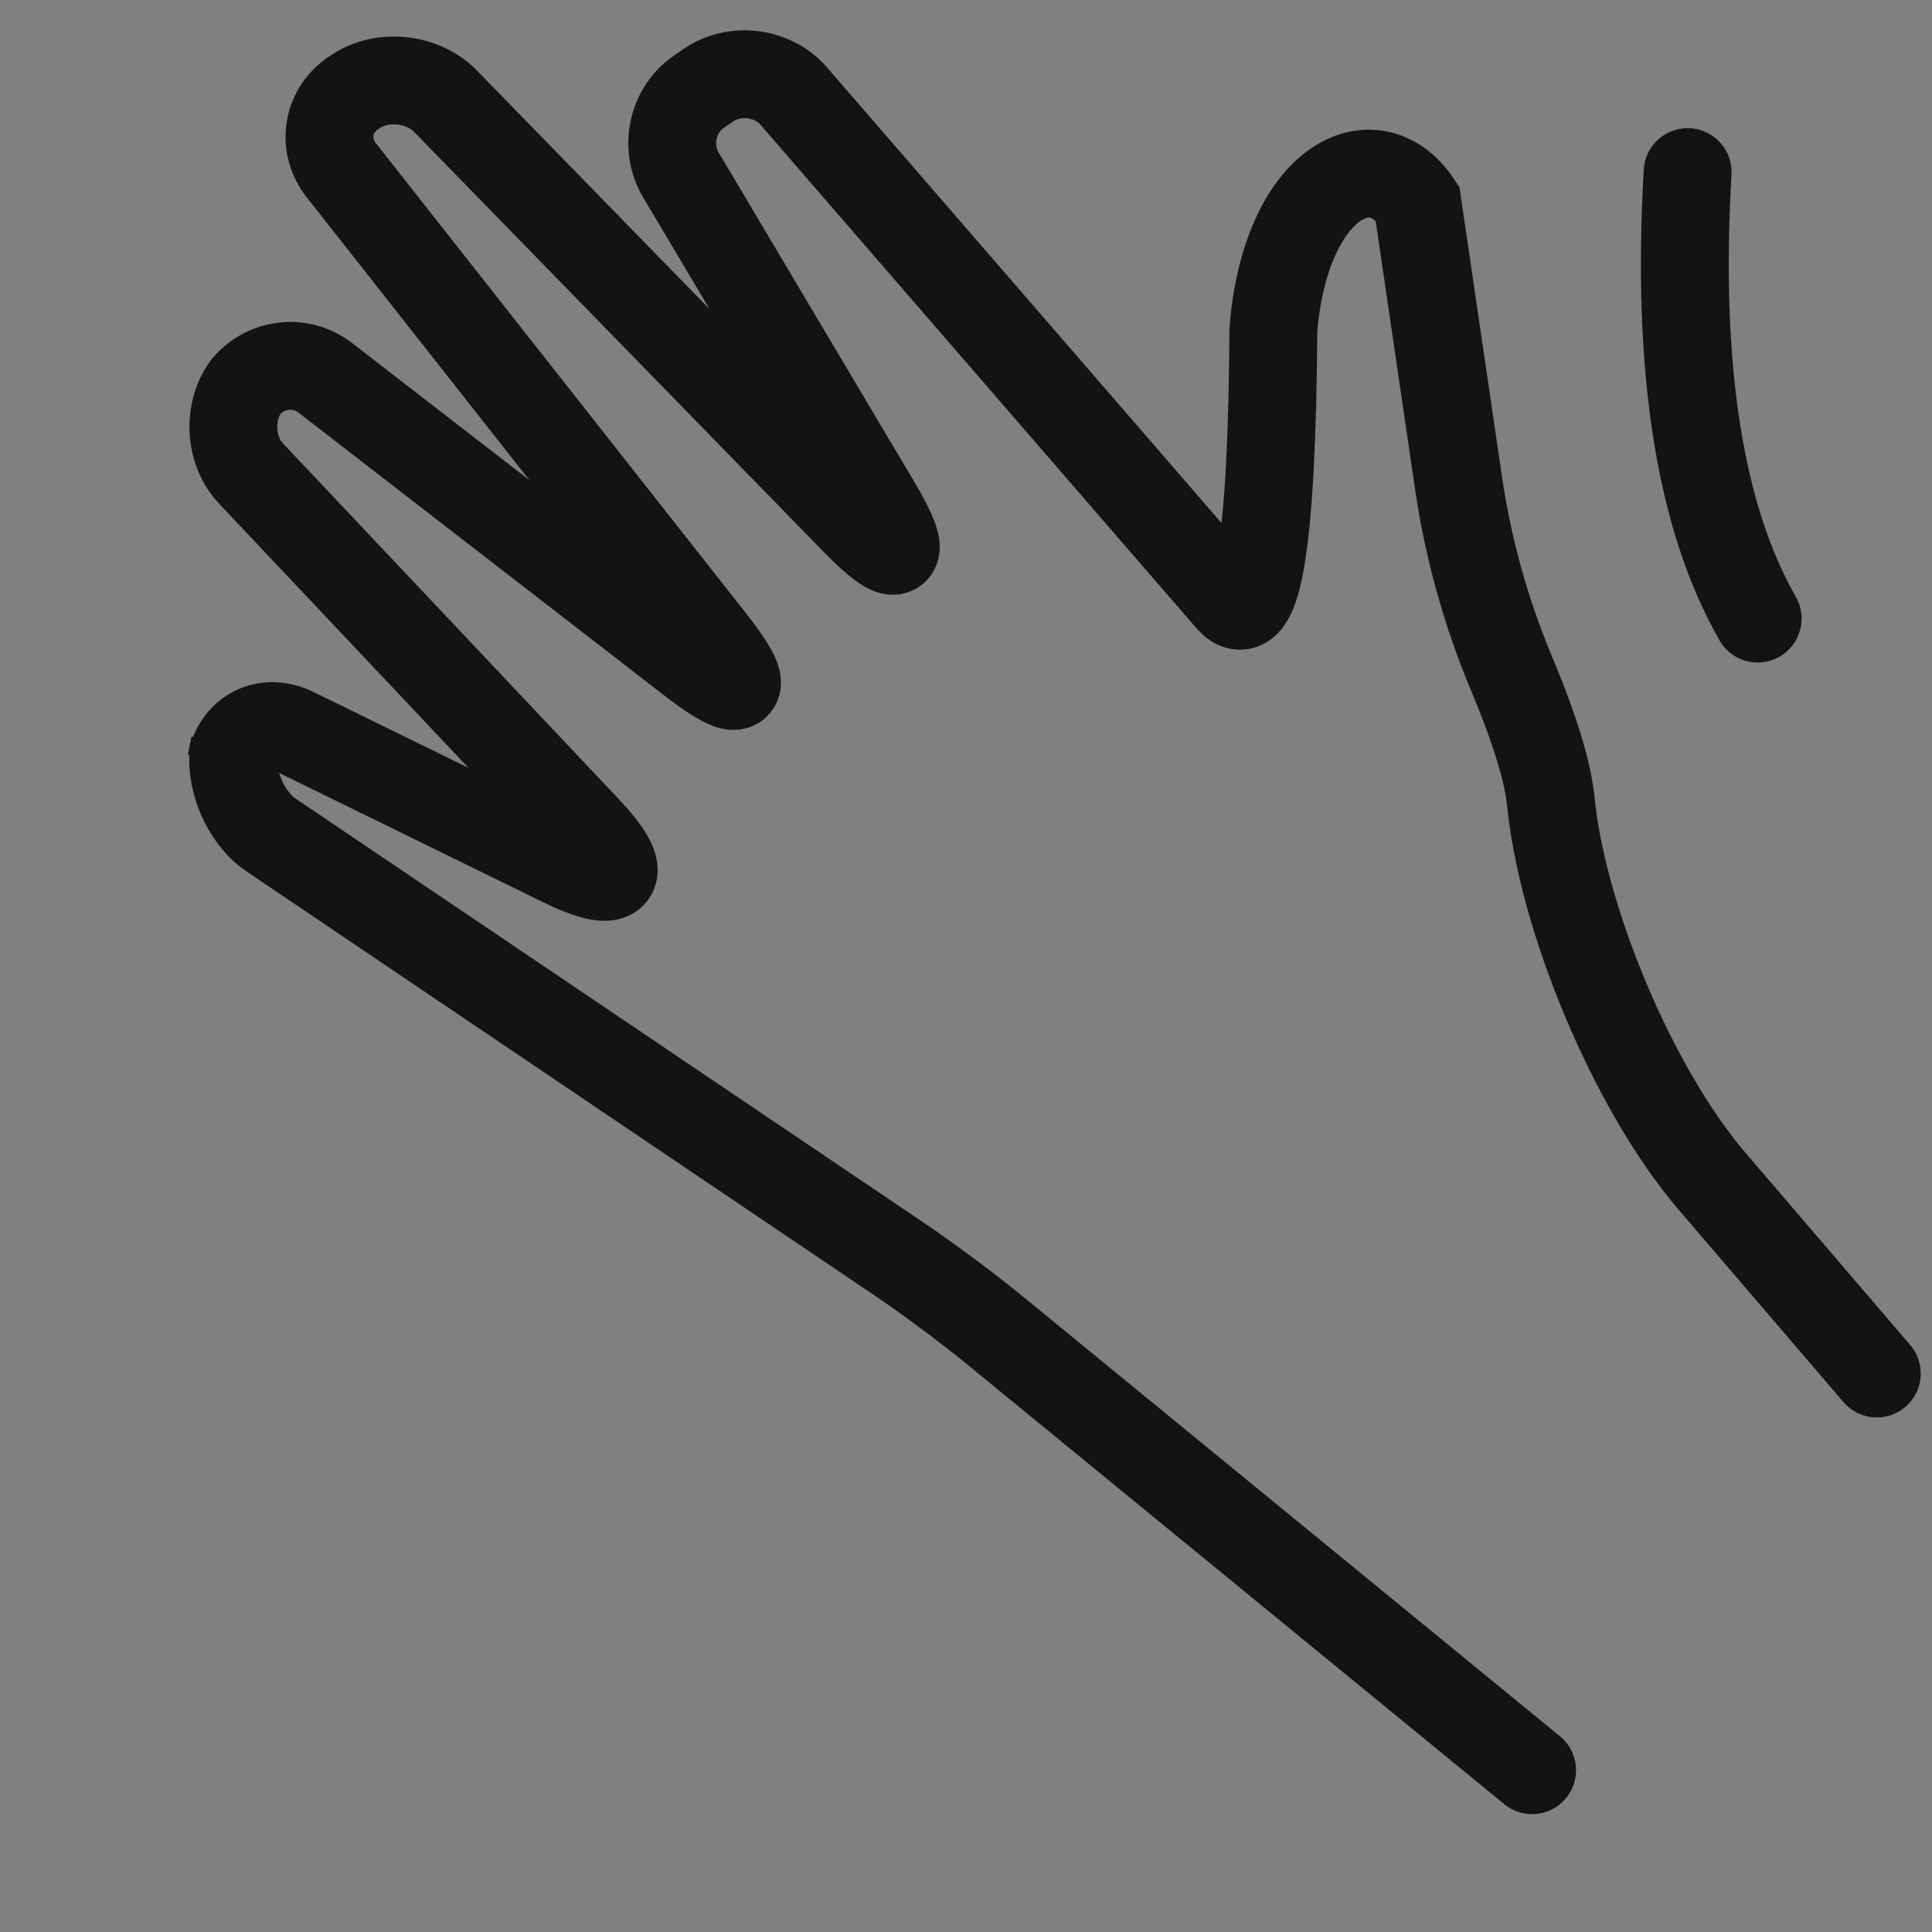 <svg height="44" viewBox="0 0 44 44" width="44" xmlns="http://www.w3.org/2000/svg"><rect x="0" y="0" width="44" height="44" fill="#808080" stroke="none"/><g fill="none" fill-rule="evenodd" stroke="#131315" stroke-linecap="round" stroke-width="2"><path d="m42.743 31.281c-.833-.972-2.083-2.43-3.749-4.375-1.796-2.095-3.447-6.024-3.687-8.774l.013.146c-.059-.675-.358-1.656-.897-2.942-.582-1.389-.987-2.846-1.206-4.336l-.935-6.368c-1-1.5-3-.5-3.282 2.869-.029 4.834-.361 6.884-.997 6.15l-9.926-11.463c-.475-.549-1.344-.661-1.943-.248l-.224.154c-.598.412-.779 1.257-.407 1.883l4.459 7.505c.747 1.257.52 1.422-.499.377l-9.321-9.558c-.513-.526-1.43-.622-2.031-.224l-.053.035c-.608.402-.739 1.189-.282 1.769l8.45 10.732c.901 1.145.692 1.346-.462.453l-8.355-6.461c-.574-.444-1.4-.334-1.844.246l.055-.071c-.444.58-.398 1.481.098 2.005l7.647 8.101c1.004 1.063.747 1.401-.558.762l-6.1-2.988c-.654-.32-1.302-.003-1.449.722l.083-.409c-.146.719.231 1.636.833 2.044l14.34 9.682c.606.409 1.553 1.114 2.113 1.573 5.452 4.463 9.54 7.811 12.266 10.043"/><path d="m36.808 4.439c1.211 4.304 2.817 7.334 4.818 9.088" fill="#fff" transform="matrix(.946 .326 -.326 .946 5.061 -12.279)"/></g></svg>